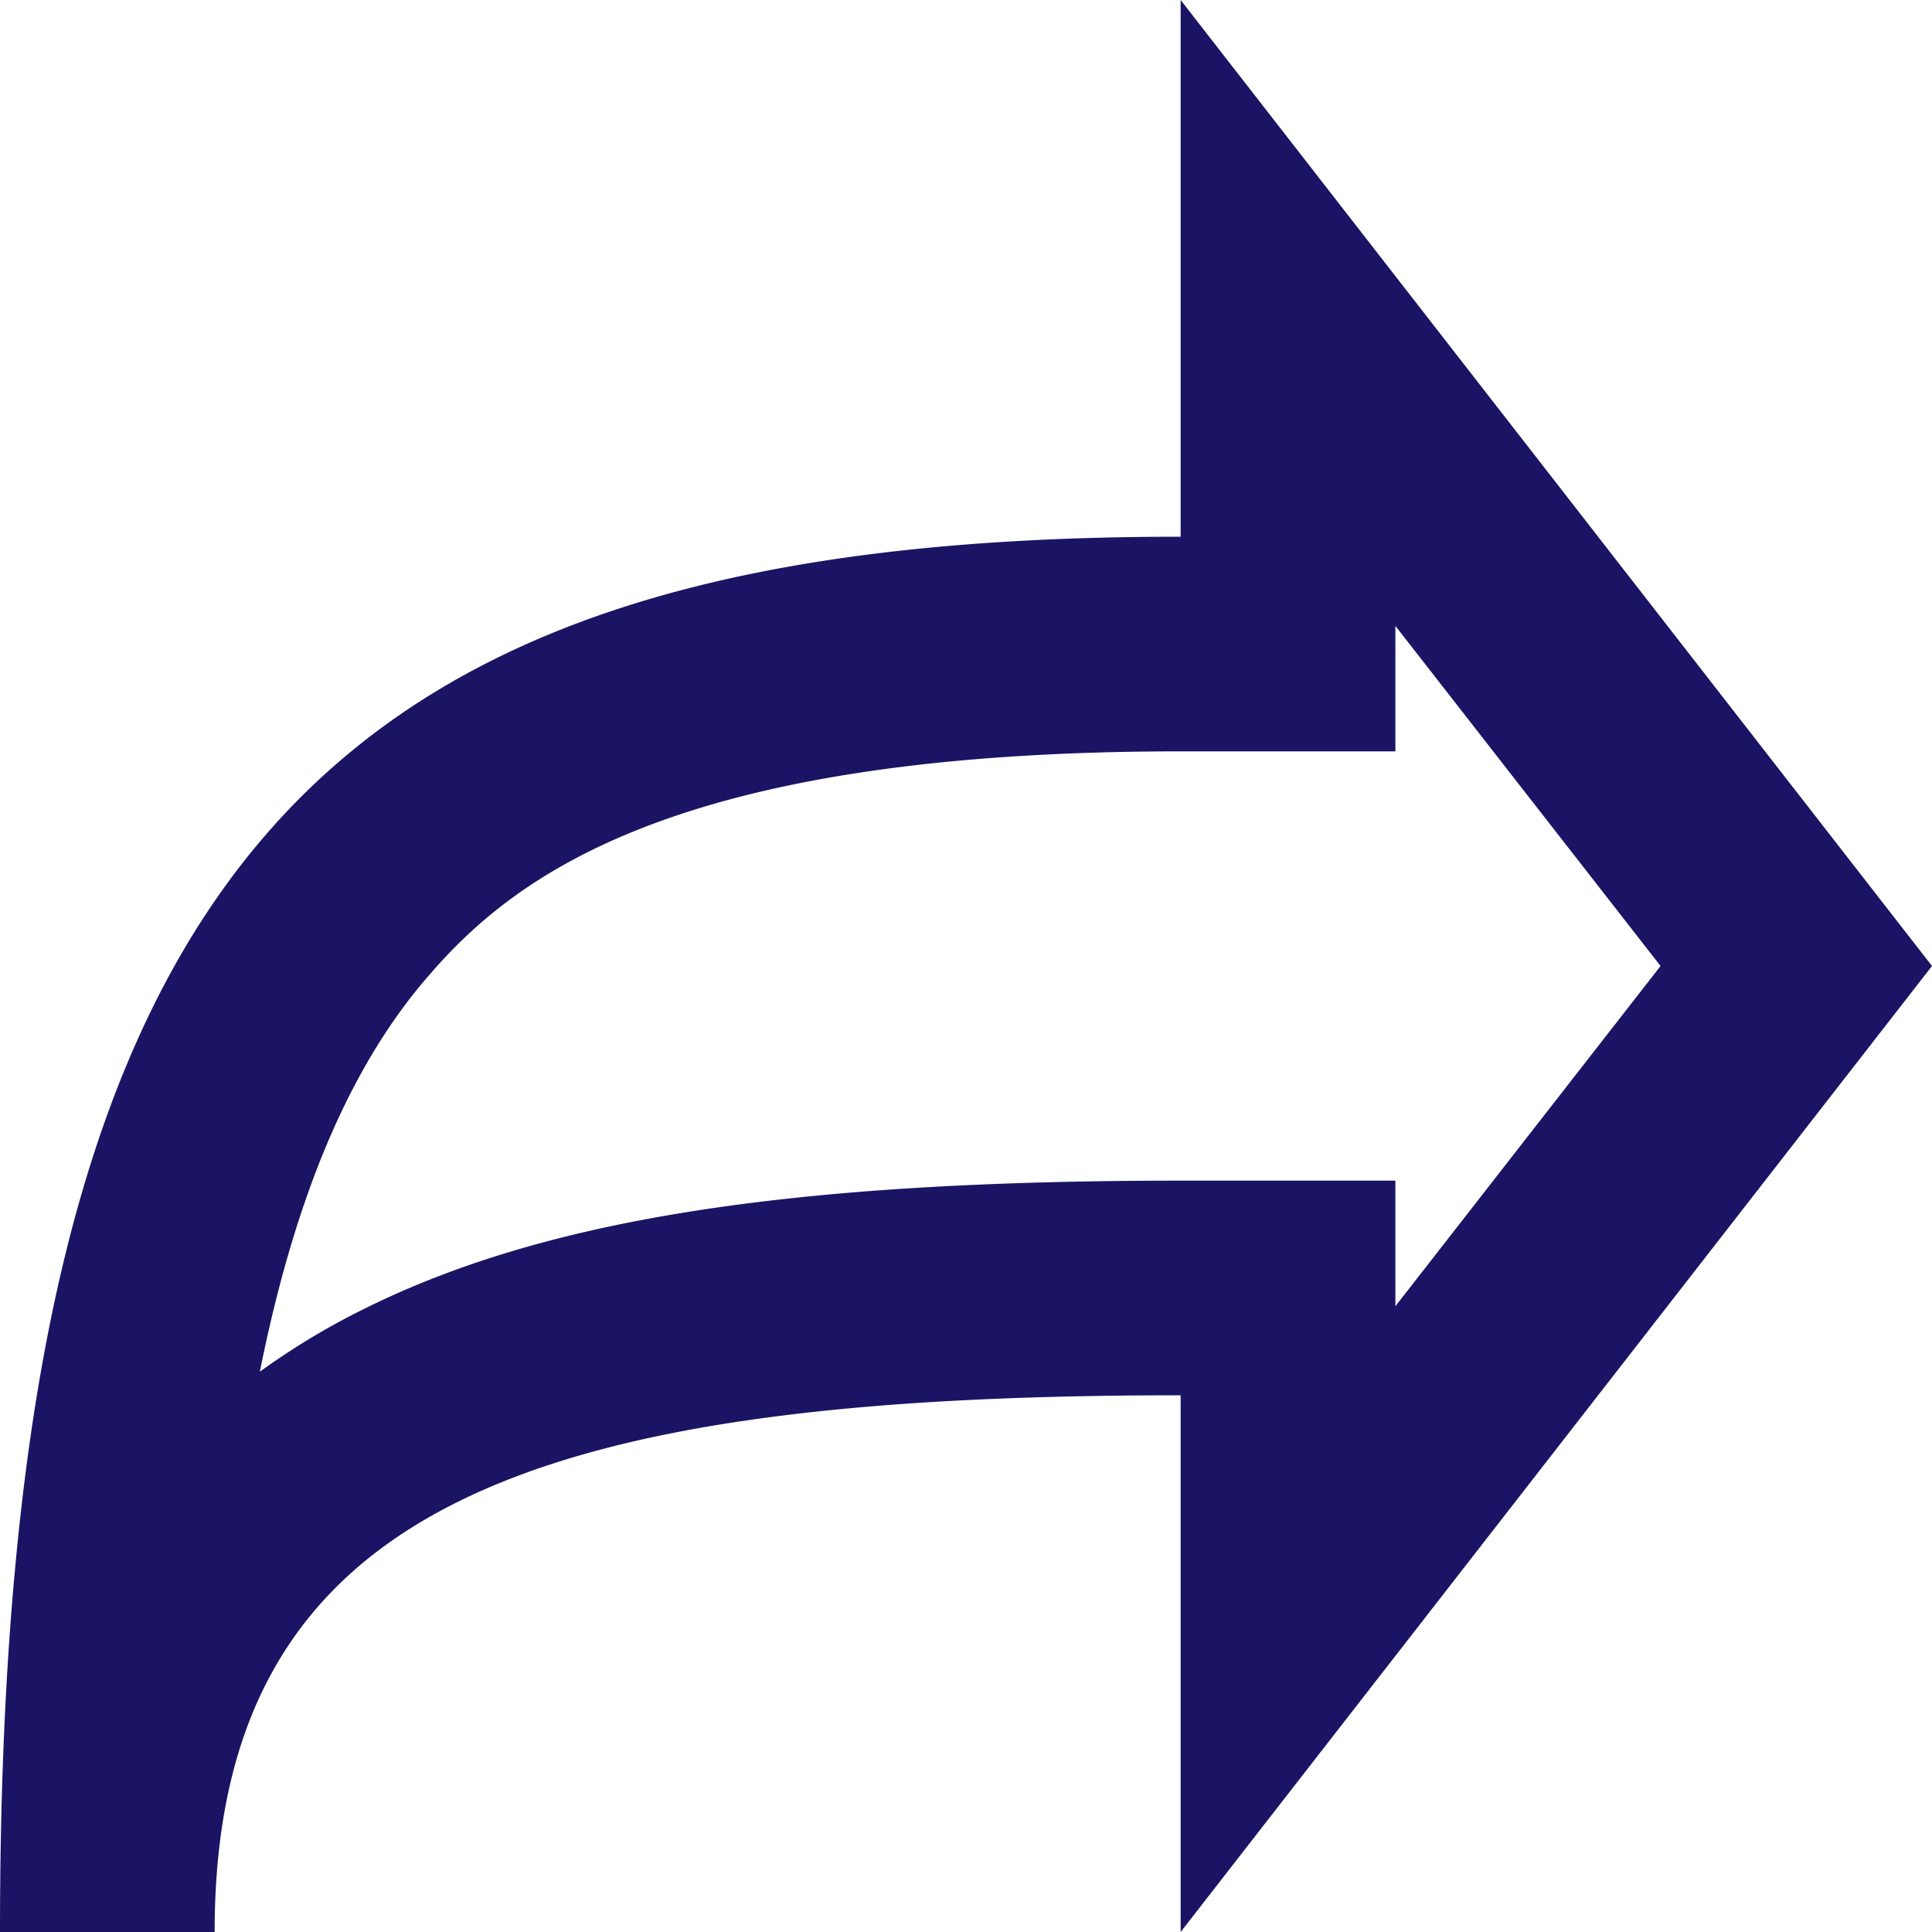 <svg width="20" height="20" viewBox="0 0 20 20" fill="none" xmlns="http://www.w3.org/2000/svg"><path d="M14.444 6.478L17.19 10l-2.745 3.522v-1.3h-2.222c-4.066 0-6.61.4-8.489 1.345a7.46 7.46 0 0 0-1.044.633c.367-1.833.944-3.189 1.767-4.122.933-1.078 2.655-2.3 7.766-2.3h2.222v-1.3zM12.222 0v5.556C3.333 5.556 0 8.889 0 20h2.222c0-4.444 3.334-5.556 10-5.556V20L20 10 12.222 0z" fill="#1B1464"/></svg>
